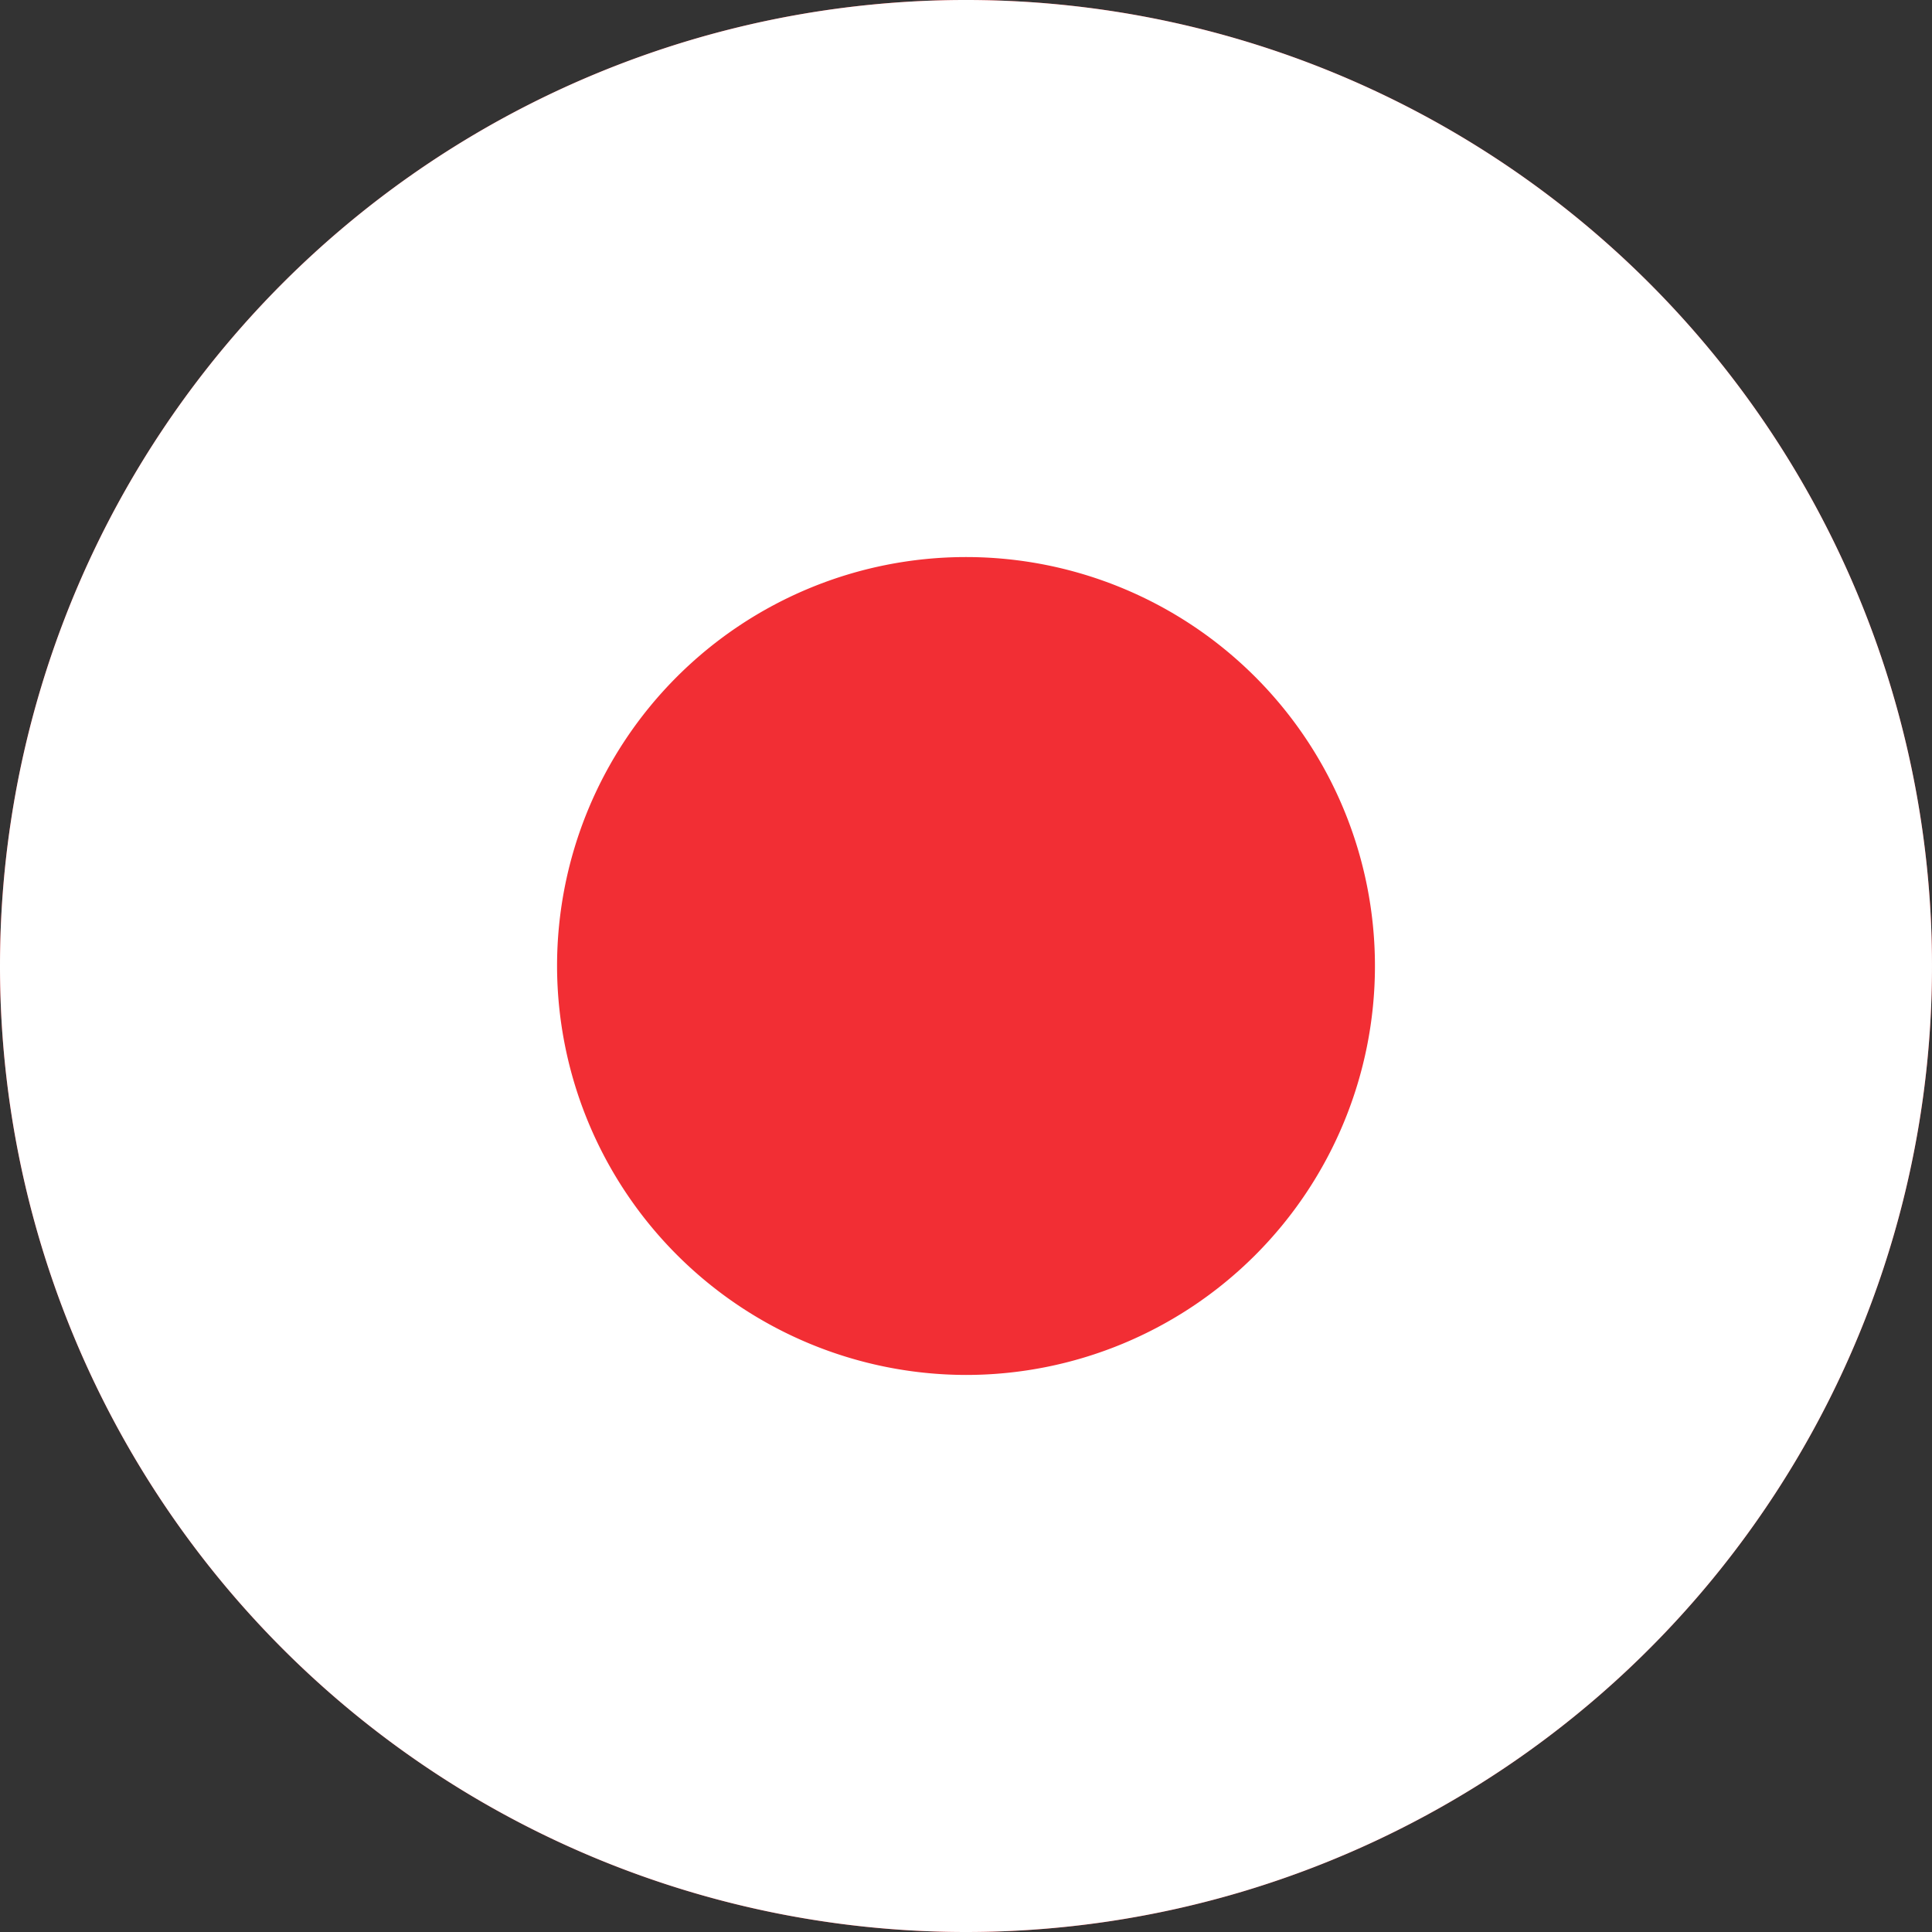 <svg id="Capa_1" data-name="Capa 1" xmlns="http://www.w3.org/2000/svg" viewBox="0 0 30 30"><rect x="0" y="0" width="30" height="30" fill="#333333" stroke="none"/><defs><style>.cls-1{fill:#f22e34;}.cls-1,.cls-2{fill-rule:evenodd;}.cls-2{fill:#fff;}</style></defs><title>Mesa de trabajo 9</title><path class="cls-1" d="M15,30A15,15,0,1,0,0,15,15,15,0,0,0,15,30Z"/><path class="cls-2" d="M15,30A15,15,0,1,0,0,15,15,15,0,0,0,15,30Z"/><path class="cls-1" d="M15,21.35A6.35,6.35,0,1,0,8.65,15,6.36,6.36,0,0,0,15,21.35Z"/></svg>